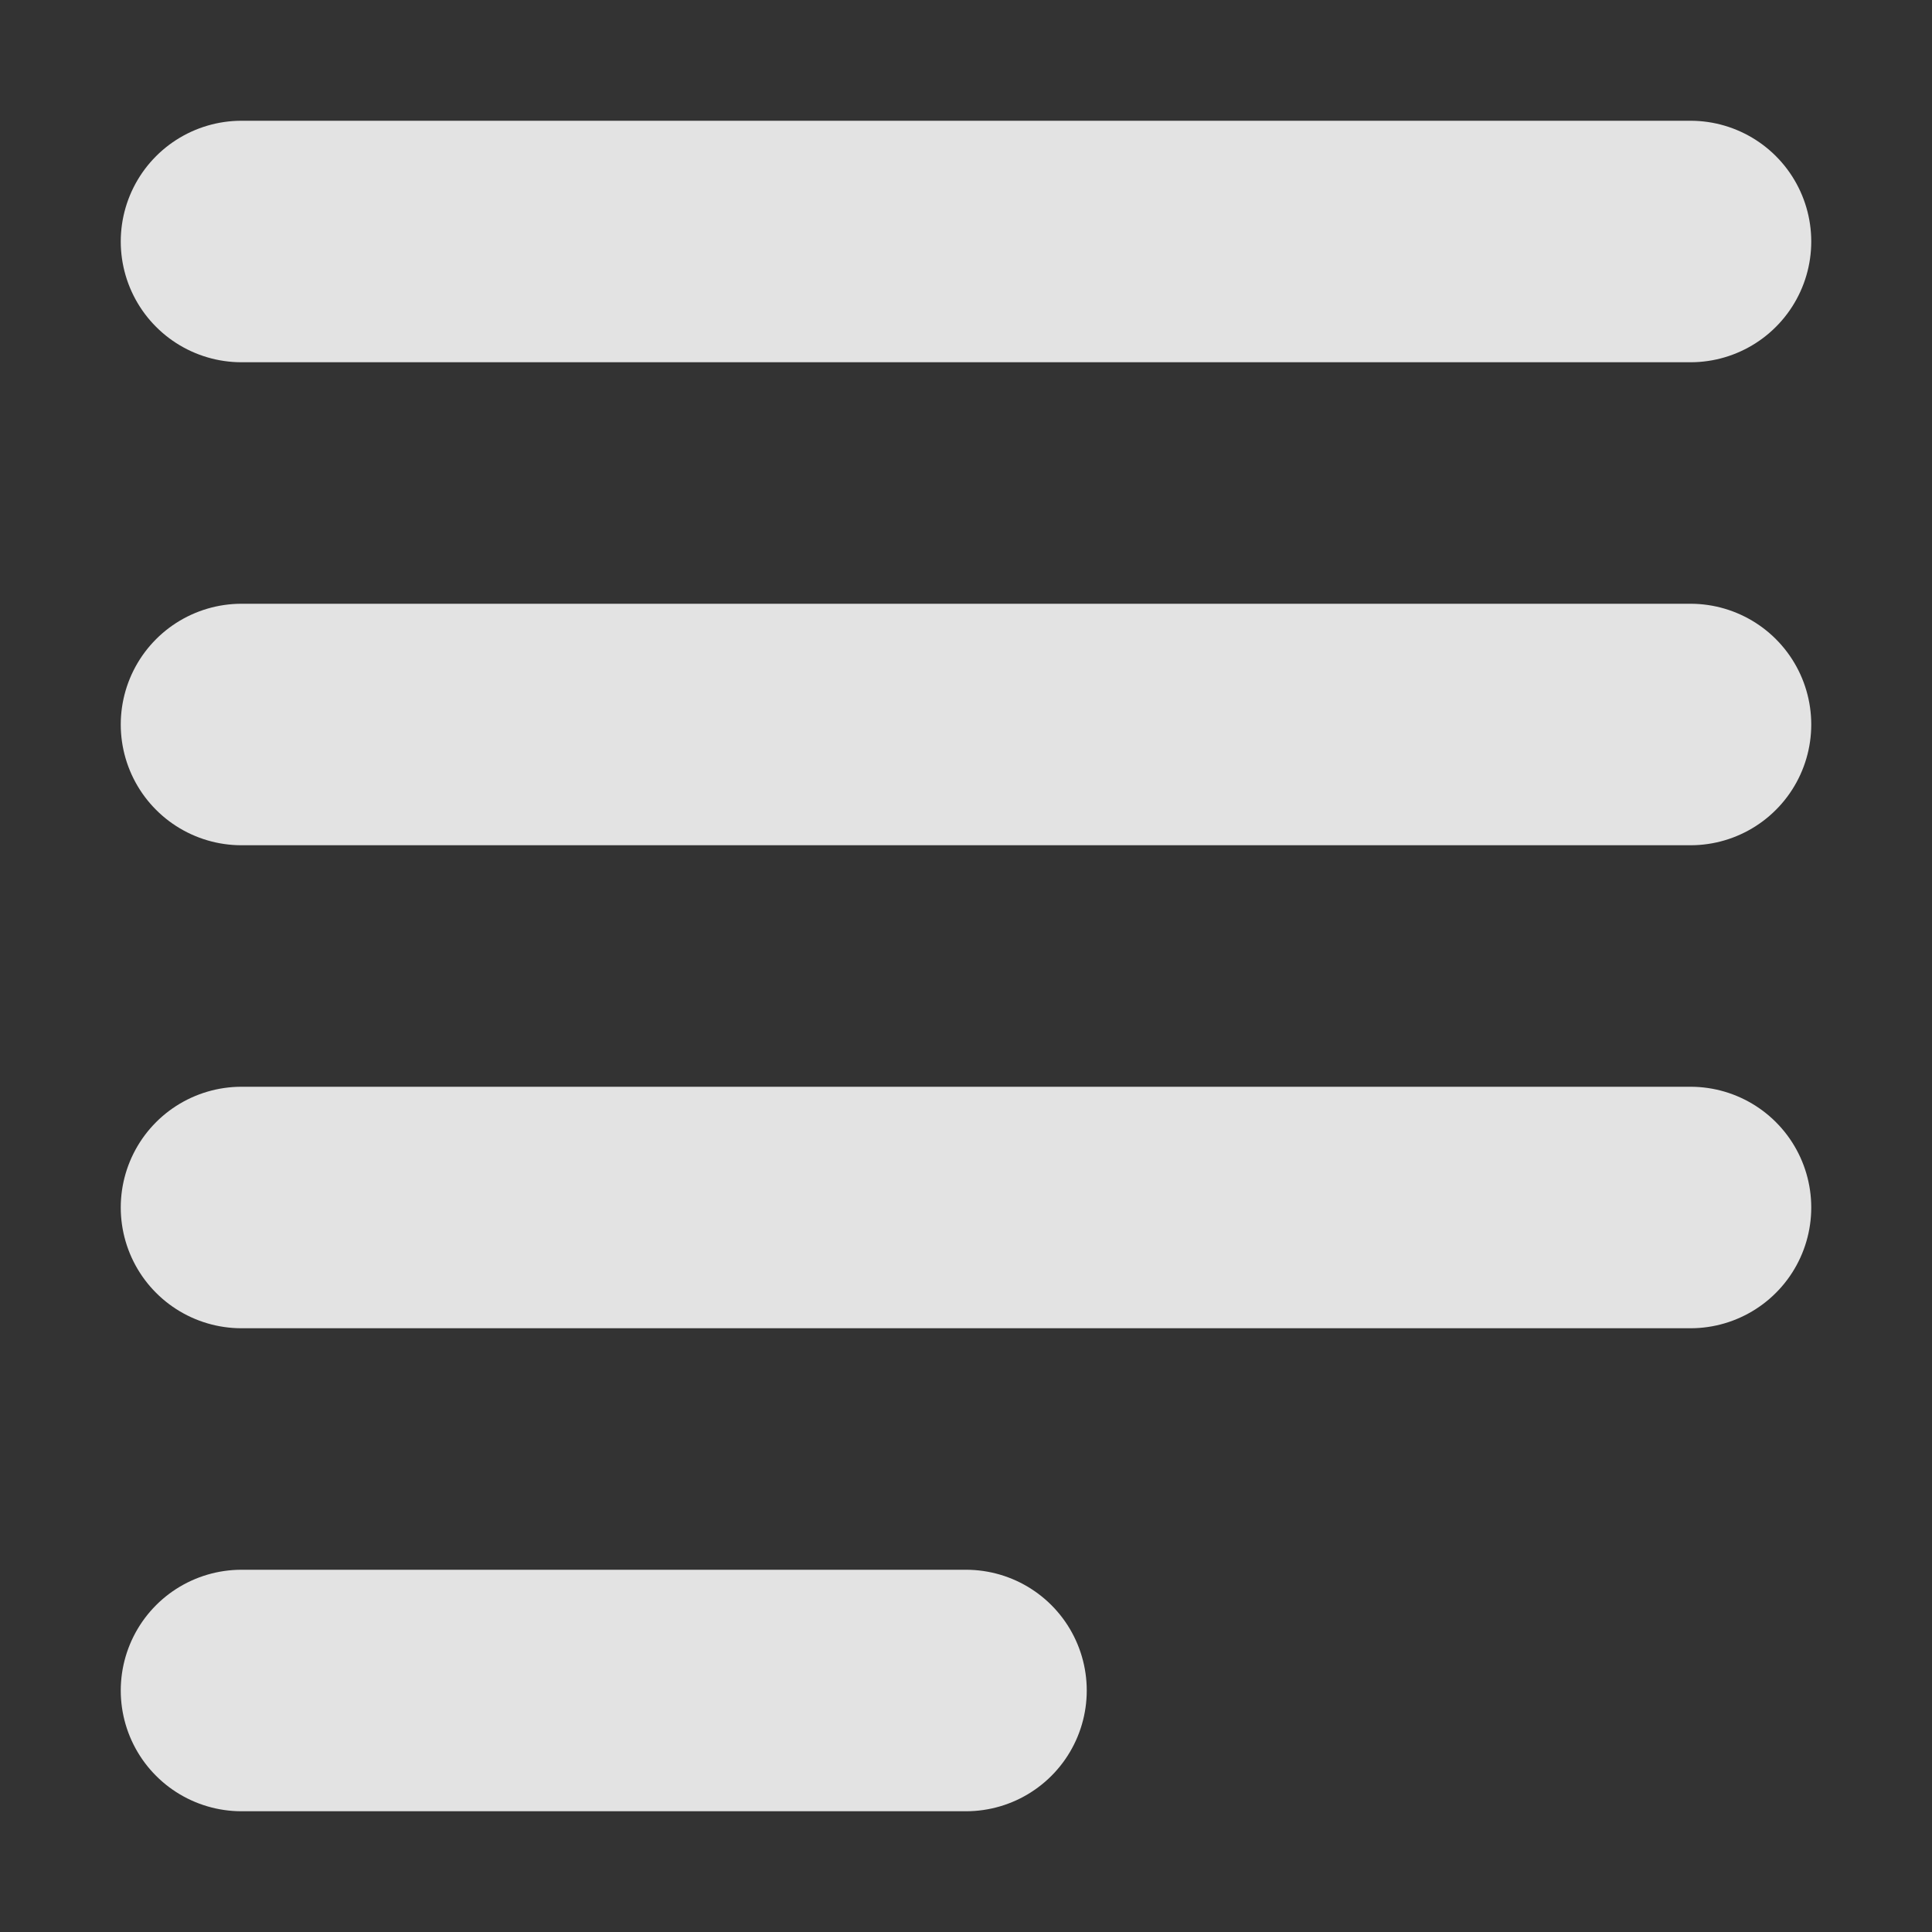 <?xml version="1.0" encoding="UTF-8" standalone="no"?>
<svg
   sodipodi:docname="align-justify-left.svg"
   inkscape:version="1.2-dev (217ad3d, 2021-07-13)"
   sodipodi:version="0.32"
   id="svg2"
   height="64"
   width="64"
   inkscape:output_extension="org.inkscape.output.svg.inkscape"
   version="1.1"
   viewBox="0 0 64 64"
   inkscape:export-filename="./align-justify-left.png"
   inkscape:export-xdpi="96"
   inkscape:export-ydpi="96"
   xmlns:inkscape="http://www.inkscape.org/namespaces/inkscape"
   xmlns:sodipodi="http://sodipodi.sourceforge.net/DTD/sodipodi-0.dtd"
   xmlns="http://www.w3.org/2000/svg"
   xmlns:svg="http://www.w3.org/2000/svg"
   xmlns:rdf="http://www.w3.org/1999/02/22-rdf-syntax-ns#"
   xmlns:cc="http://creativecommons.org/ns#"
   xmlns:dc="http://purl.org/dc/elements/1.1/">
   <rect x="0" y="0" width="64" height="64" fill="#333333" stroke="none"/>
   <defs
      id="defs14" />
   <sodipodi:namedview
      stroke="#3465a4"
      inkscape:window-y="23"
      inkscape:window-x="47"
      inkscape:window-height="927"
      inkscape:window-width="1633"
      inkscape:showpageshadow="true"
      inkscape:document-units="px"
      inkscape:grid-bbox="true"
      showgrid="true"
      inkscape:current-layer="layer1"
      inkscape:cy="32"
      inkscape:cx="31.957503"
      inkscape:zoom="11.765625"
      inkscape:pageshadow="2"
      inkscape:pageopacity="0.0"
      borderopacity="1"
      bordercolor="#ffffff"
      pagecolor="#000000"
      id="base"
      fill="#729fcf"
      inkscape:window-maximized="0"
      borderlayer="true"
      inkscape:snap-global="true"
      inkscape:snap-bbox="true"
      inkscape:snap-bbox-midpoints="false"
      inkscape:bbox-nodes="true"
      inkscape:snap-nodes="true"
      inkscape:snap-smooth-nodes="true"
      inkscape:document-rotation="0"
      inkscape:pagecheckerboard="0"
      showguides="true"
      inkscape:guide-bbox="true"
      inkscape:lockguides="true"
      guidecolor="#ff0000"
      guideopacity="0.302">
     <inkscape:grid
        type="xygrid"
        id="grid_pixels"
        color="#ffffff"
        opacity="0.051"
        empcolor="#ffffff"
        empopacity="0.102"
        dotted="false"
        empspacing="8"
        spacingx="1"
        spacingy="1"
        visible="true"
        snapvisiblegridlinesonly="true"
        enabled="true" />
     <sodipodi:guide
        position="2,64"
        orientation="1,0"
        id="guide6912"
        inkscape:locked="true" />
     <sodipodi:guide
        position="62,64"
        orientation="1,0"
        id="guide6914"
        inkscape:locked="true" />
     <sodipodi:guide
        position="0,62"
        orientation="0,-1"
        id="guide6916"
        inkscape:locked="true" />
     <sodipodi:guide
        position="0,2"
        orientation="0,-1"
        id="guide6918"
        inkscape:locked="true" />
     <sodipodi:guide
        position="32,32"
        orientation="0,-1"
        id="guide6920"
        inkscape:locked="true" />
     <sodipodi:guide
        position="32,32"
        orientation="1,0"
        id="guide6922"
        inkscape:locked="true" />
   </sodipodi:namedview>
   <g
      inkscape:groupmode="layer"
      inkscape:label="Design"
      id="layer1"
      transform="translate(0,16)">
    <path
       style="fill:none;fill-opacity:0.86;fill-rule:evenodd;stroke:#ffffff;stroke-width:8;stroke-linecap:round;stroke-miterlimit:4;stroke-dasharray:none;paint-order:markers fill stroke;stroke-opacity:0.86"
       d="m 8,-8 c 16,0 32,0 48,0"
       id="path1207"
       inkscape:path-effect="#path-effect1209"
       inkscape:original-d="M 8,-8 H 56" />
    <path
       style="fill:none;fill-opacity:0.86;fill-rule:evenodd;stroke:#ffffff;stroke-width:8;stroke-linecap:round;stroke-miterlimit:4;stroke-dasharray:none;paint-order:markers fill stroke;stroke-opacity:0.86"
       d="m 8,24 c 16,0 32,0 48,0"
       id="path1363"
       inkscape:path-effect="#path-effect1367"
       inkscape:original-d="M 8,24 H 56" />
    <path
       style="fill:none;fill-opacity:0.86;fill-rule:evenodd;stroke:#ffffff;stroke-width:8;stroke-linecap:round;stroke-miterlimit:4;stroke-dasharray:none;stroke-opacity:0.86;paint-order:markers fill stroke"
       d="m 8,40 c 8,0 16,0 24,0"
       id="path3492"
       inkscape:path-effect="#path-effect3496"
       inkscape:original-d="M 8,40 H 32"
       sodipodi:nodetypes="cc" />
    <path
       style="fill:none;fill-opacity:0.86;fill-rule:evenodd;stroke:#ffffff;stroke-width:8;stroke-linecap:round;stroke-miterlimit:4;stroke-dasharray:none;stroke-opacity:0.86;paint-order:markers fill stroke"
       d="M 8,8 C 24,8 40,8 56,8"
       id="path1325"
       inkscape:path-effect="#path-effect1329"
       inkscape:original-d="M 8,8 H 56" />
  </g>
</svg>
